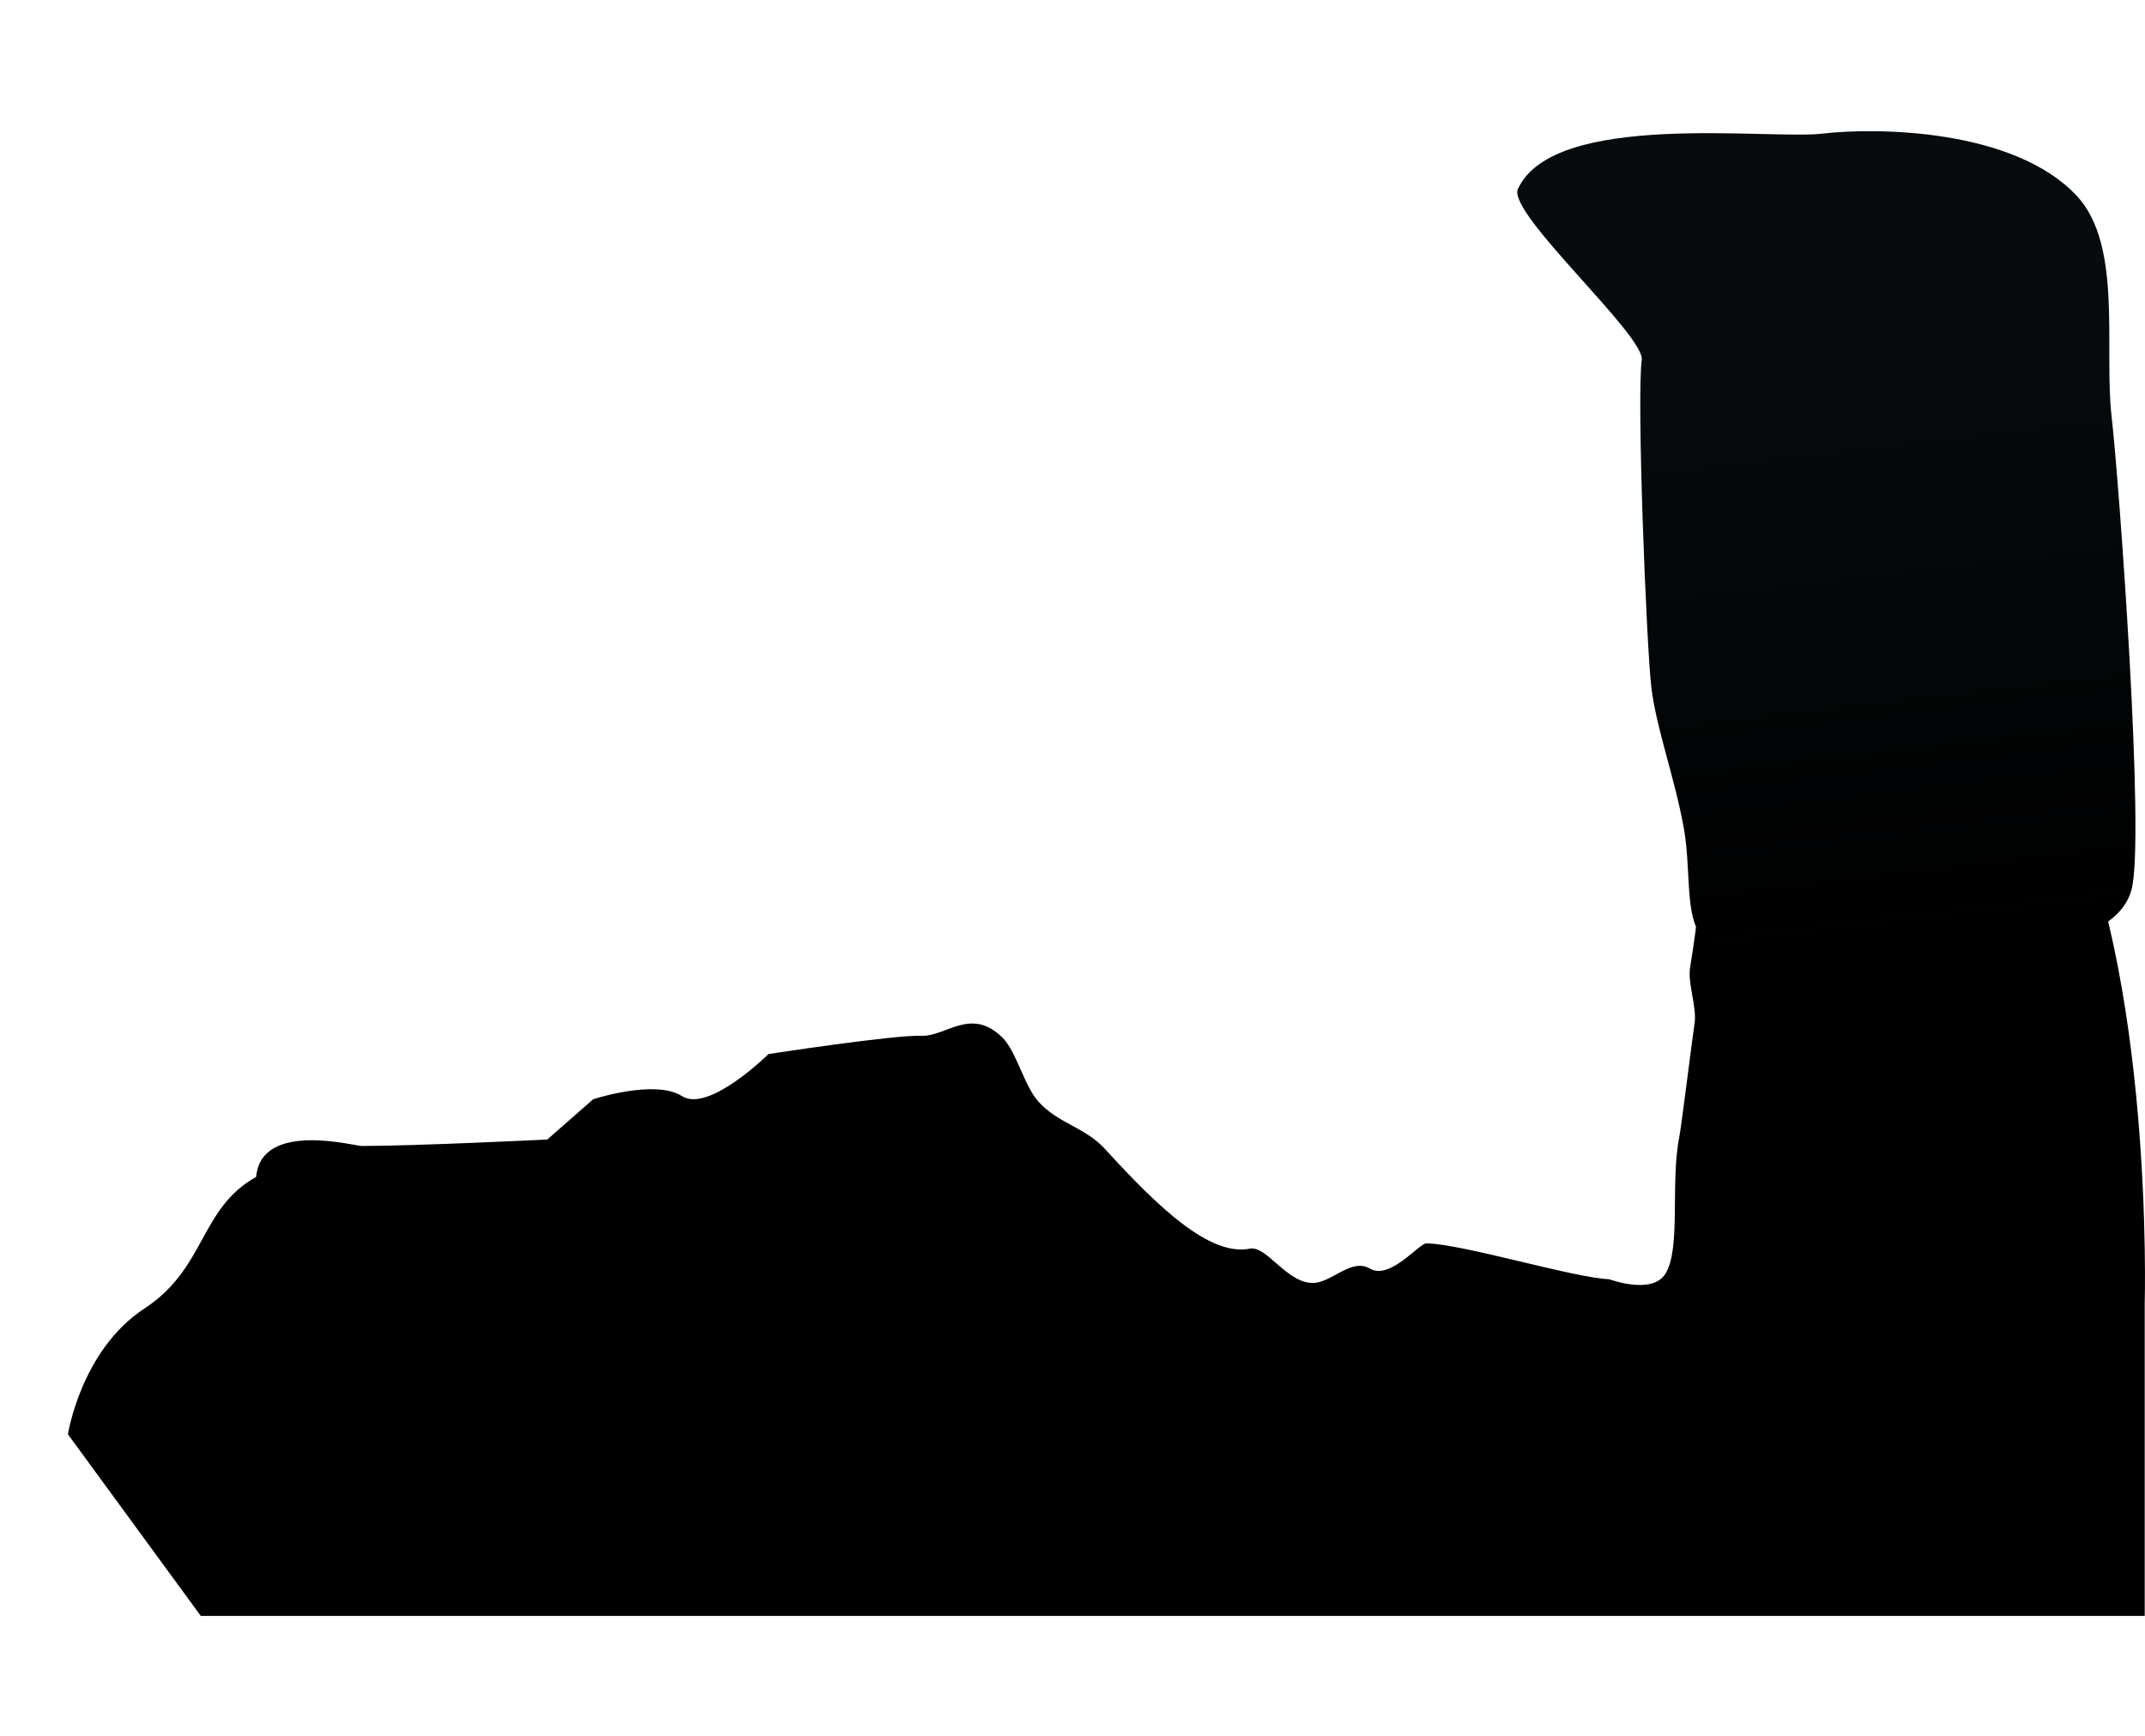 <svg version="1.1" xmlns="http://www.w3.org/2000/svg" xmlns:xlink="http://www.w3.org/1999/xlink" width="660.852" height="534.709" viewBox="0,0,660.852,534.709"><defs><linearGradient x1="324.314" y1="193.069" x2="324.314" y2="42.923" gradientUnits="userSpaceOnUse" id="color-1"><stop offset="0" stop-color="#000000"/><stop offset="1" stop-color="#070b0d"/></linearGradient><linearGradient x1="456.178" y1="208.772" x2="435.226" y2="29.391" gradientUnits="userSpaceOnUse" id="color-2"><stop offset="0" stop-color="#000000"/><stop offset="1" stop-color="#070b0d"/></linearGradient></defs><g transform="translate(116.004,86.264)"><g data-paper-data="{&quot;isPaintingLayer&quot;:true}" fill-rule="nonzero" stroke="none" stroke-linecap="butt" stroke-linejoin="miter" stroke-miterlimit="10" stroke-dasharray="" stroke-dashoffset="0" style="mix-blend-mode: normal"><path d="" data-paper-data="{&quot;index&quot;:null}" fill="#06090b" stroke-width="0"/><path d="" data-paper-data="{&quot;index&quot;:null}" fill="#06090b" stroke-width="0"/><path d="" data-paper-data="{&quot;index&quot;:null}" fill="#000000" stroke-width="0"/><path d="" data-paper-data="{&quot;index&quot;:null}" fill="url(#color-1)" stroke-width="0"/><path d="" data-paper-data="{&quot;index&quot;:null}" fill="#344e5f" stroke-width="0"/><path d="" data-paper-data="{&quot;index&quot;:null}" fill="#344e5f" stroke-width="0"/><path d="" data-paper-data="{&quot;index&quot;:null}" fill="#344e5f" stroke-width="0"/><path d="" data-paper-data="{&quot;index&quot;:null}" fill="#344e5f" stroke-width="0"/><path d="" data-paper-data="{&quot;index&quot;:null}" fill="#344e5f" stroke-width="0"/><path d="" data-paper-data="{&quot;index&quot;:null}" fill="#344e5f" stroke-width="0"/><path d="" data-paper-data="{&quot;index&quot;:null}" fill="#344e5f" stroke-width="0"/><path d="" data-paper-data="{&quot;index&quot;:null}" fill="#344e5f" stroke-width="0"/><path d="" data-paper-data="{&quot;index&quot;:null}" fill="#344e5f" stroke-width="0"/><path d="" data-paper-data="{&quot;index&quot;:null}" fill="#344e5f" stroke-width="0"/><path d="" data-paper-data="{&quot;index&quot;:null}" fill="#344e5f" stroke-width="0"/><path d="" data-paper-data="{&quot;index&quot;:null}" fill="#344e5f" stroke-width="0"/><path d="" data-paper-data="{&quot;index&quot;:null}" fill="#344e5f" stroke-width="0"/><path d="" data-paper-data="{&quot;index&quot;:null}" fill="#344e5f" stroke-width="0"/><path d="" data-paper-data="{&quot;index&quot;:null}" fill="#344e5f" stroke-width="0"/><path d="" data-paper-data="{&quot;index&quot;:null}" fill="#344e5f" stroke-width="0"/><path d="" data-paper-data="{&quot;index&quot;:null}" fill="#344e5f" stroke-width="0"/><path d="" data-paper-data="{&quot;index&quot;:null}" fill="#344e5f" stroke-width="0"/><path d="" data-paper-data="{&quot;index&quot;:null}" fill="#344e5f" stroke-width="0"/><path d="" data-paper-data="{&quot;index&quot;:null}" fill="#344e5f" stroke-width="0"/><path d="" data-paper-data="{&quot;index&quot;:null}" fill="#344e5f" stroke-width="0"/><path d="" fill="#000000" stroke-width="0.5"/><path d="M-116.004,448.445v-534.709z" fill="none" stroke-width="0"/><path d="" data-paper-data="{&quot;index&quot;:null}" fill="#000000" stroke-width="0"/><path d="" data-paper-data="{&quot;index&quot;:null}" fill="#000000" stroke-width="0"/><path d="M-54.143,411.501l-40.928,-55.935c0,0 4.011,-25.949 23.598,-38.776c18.993,-12.437 16.911,-30.768 34.396,-40.526c1.491,-17.352 30.223,-9.518 32.583,-9.518c16.46,0 57.099,-1.988 57.099,-1.988l14.14,-12.401c0,0 19.08,-6.265 27.351,-0.977c8.259,5.28 26.671,-12.953 26.671,-12.953c0,0 38.751,-5.951 46.991,-5.619c7.743,0.312 15.264,-8.98 25.002,0.459c4.36,4.226 6.701,14.897 11.242,19.897c6.058,6.669 14.359,7.84 20.455,14.528c16.34,17.925 32.241,33.13 44.599,30.682c5.203,-1.031 11.454,10.764 19.568,10.562c5.714,-0.142 11.781,-7.775 17.421,-4.426c6.167,3.662 15.162,-7.778 17.366,-7.76c11.033,0.091 45.559,10.664 56.325,11.028c0.068,0.002 13.105,4.917 17.284,-1.57c4.996,-7.754 1.474,-28.121 4.399,-42.523c0.518,-2.552 4.208,-31.962 4.643,-34.618c0.805,-4.921 -2.153,-12.461 -1.377,-17.199c5.042,-30.822 2.882,-38.816 4.7,-42.787c19.299,-42.131 51.04,-44.524 53.304,-44.582c24.561,-0.625 44.451,8.526 56.512,32.228c28.458,55.925 25.562,158.592 25.562,158.592v96.18z" data-paper-data="{&quot;index&quot;:null}" fill="#000000" stroke-width="0"/><path d="" data-paper-data="{&quot;index&quot;:null}" fill="#000000" stroke-width="0"/><path d="M534.57,42.156c2.235,19.132 10.415,130.525 6.088,145.79c-6.876,24.257 -66.528,18.73 -84.481,20.826c-16.15,1.886 -36.865,10.091 -48.834,-8.077c-4.028,-6.114 -2.494,-20.07 -4.522,-31.503c-2.861,-16.126 -8.566,-30.943 -10.082,-43.925c-1.51,-12.927 -4.546,-89.178 -2.935,-100.62c1.065,-7.568 -41.529,-45.279 -38.167,-52.669c11.032,-24.248 77.204,-15.143 93.772,-17.078c16.831,-1.966 59.046,-1.507 78.4,19.142c14.282,15.237 8.305,47.081 10.762,68.114z" fill="url(#color-2)" stroke-width="0"/></g></g></svg>